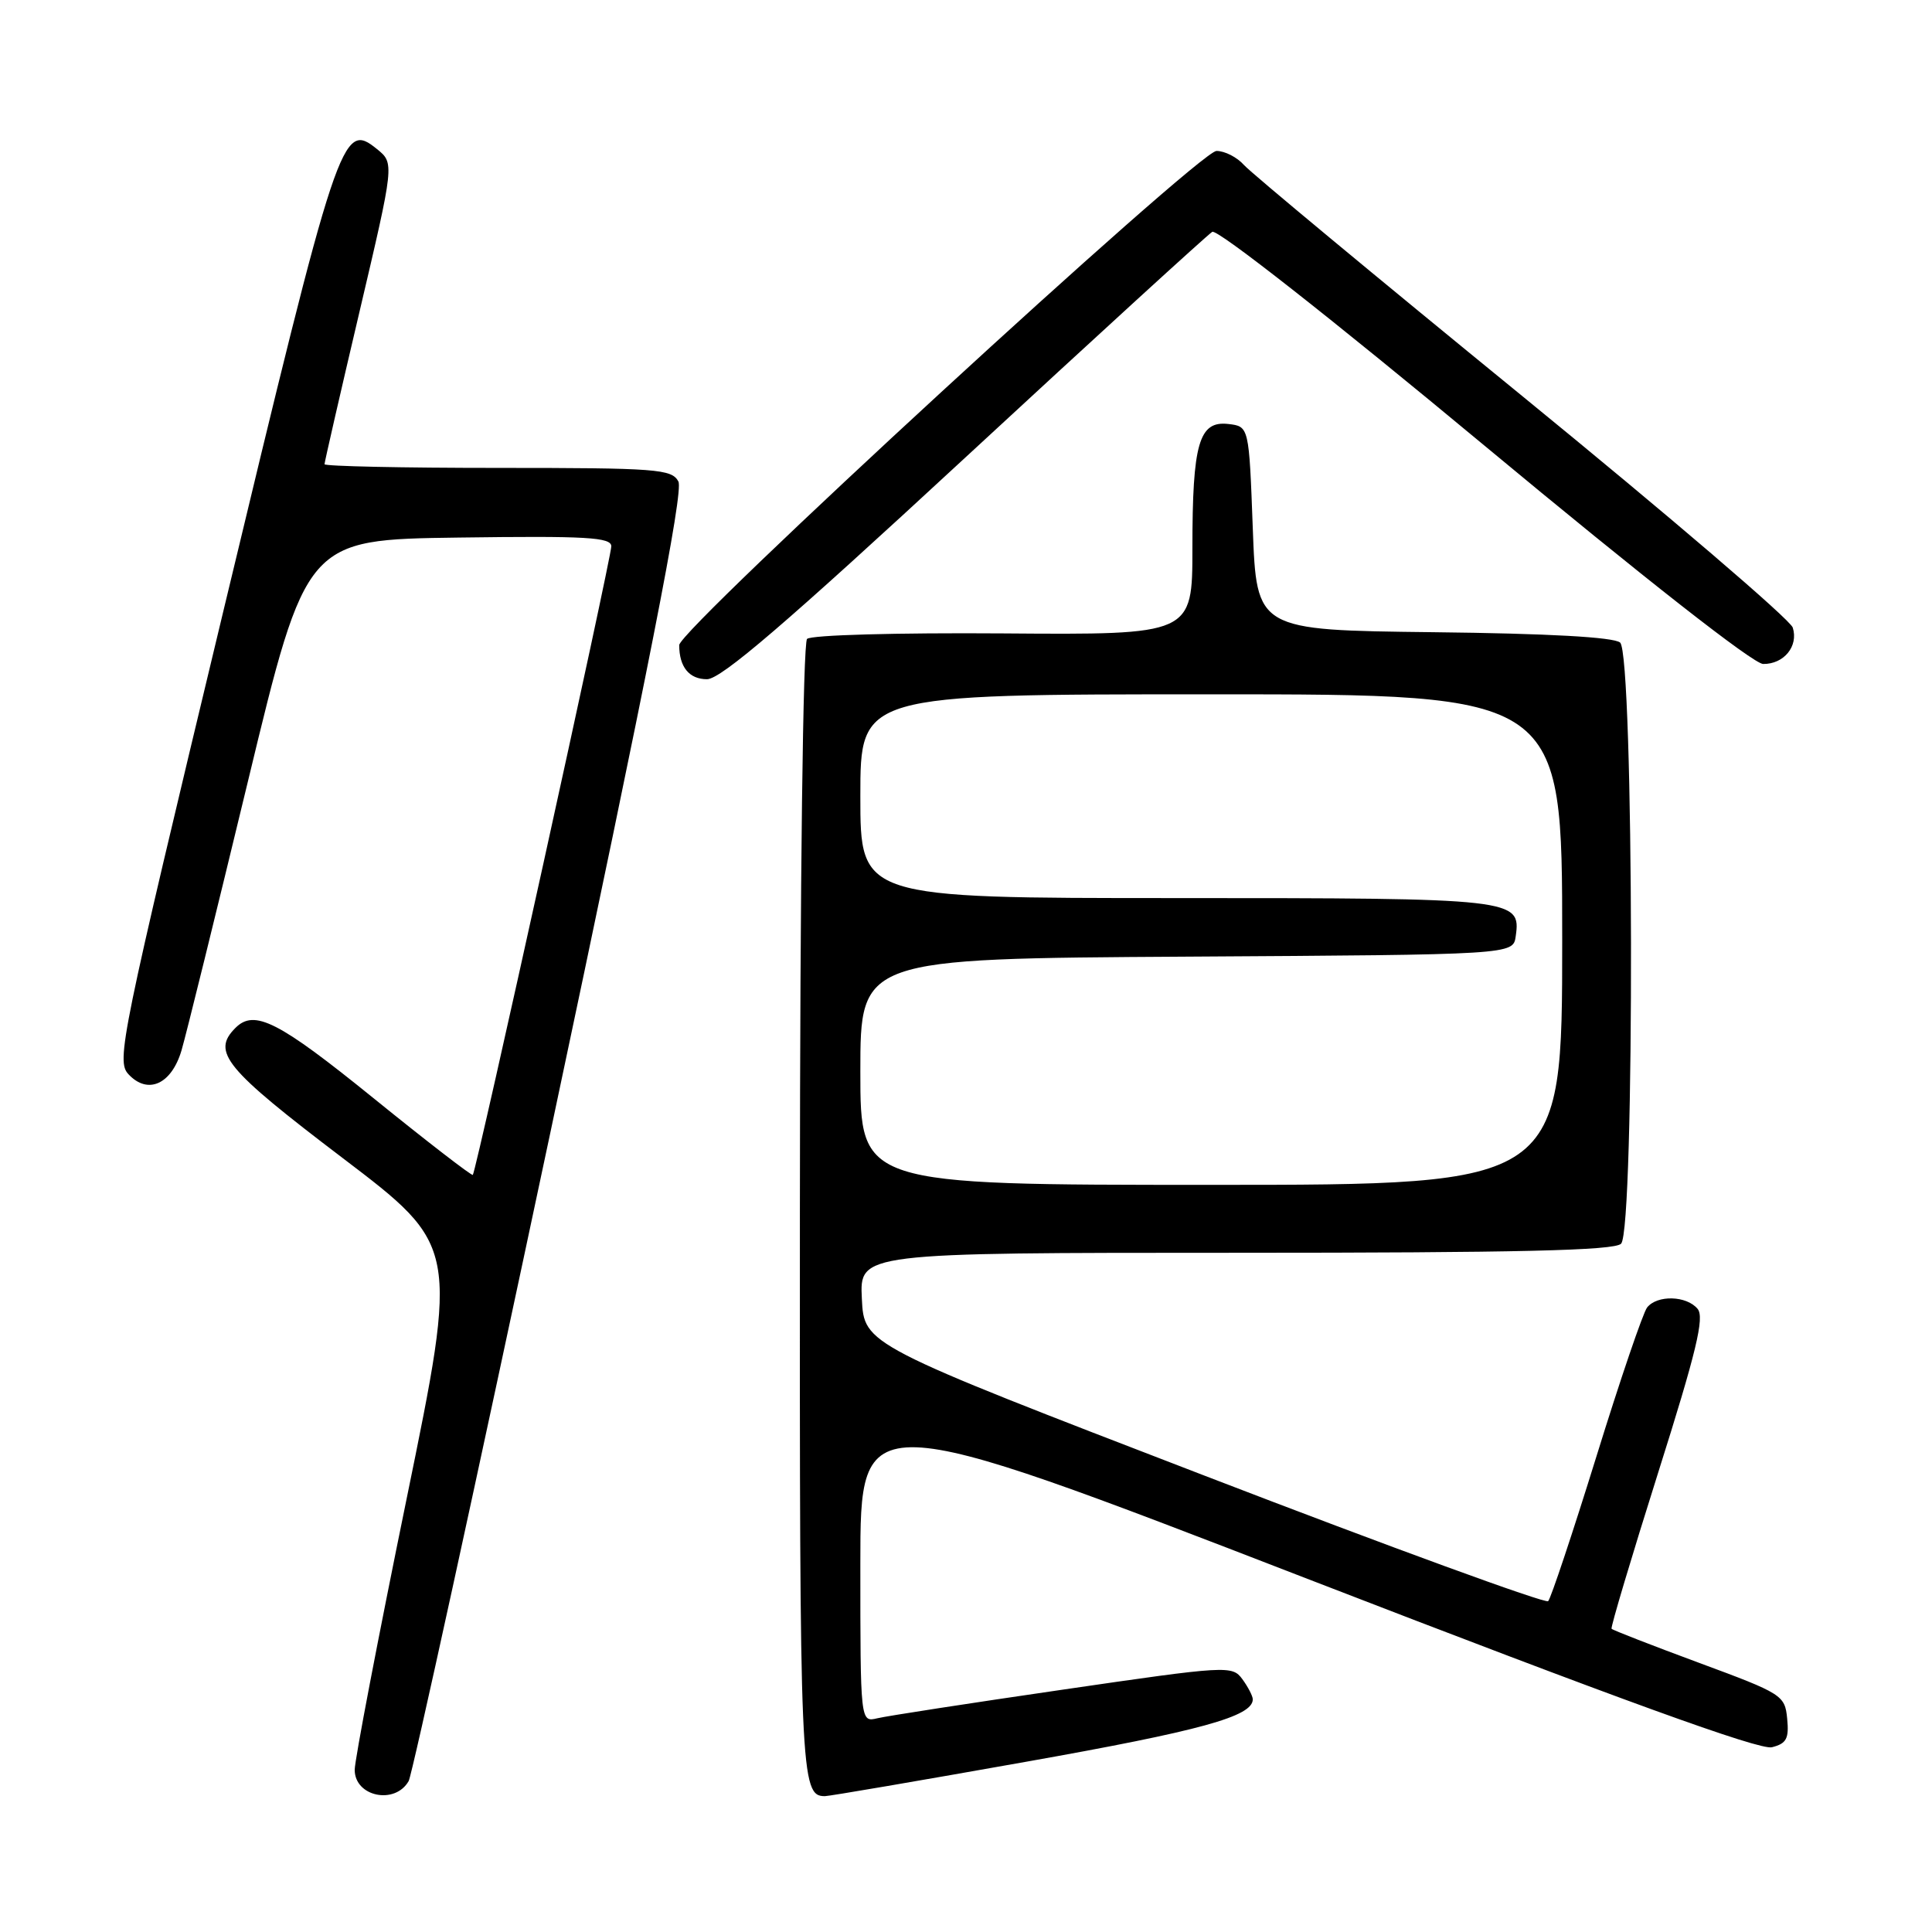 <?xml version="1.0" encoding="UTF-8" standalone="no"?>
<!DOCTYPE svg PUBLIC "-//W3C//DTD SVG 1.1//EN" "http://www.w3.org/Graphics/SVG/1.1/DTD/svg11.dtd" >
<svg xmlns="http://www.w3.org/2000/svg" xmlns:xlink="http://www.w3.org/1999/xlink" version="1.1" viewBox="0 0 256 256">
 <g >
 <path fill="currentColor"
d=" M 54.15 236.00 C 54.62 235.18 63.07 196.50 72.93 150.05 C 85.98 88.57 90.60 65.11 89.89 63.80 C 89.01 62.15 87.06 62.00 65.96 62.00 C 53.33 62.00 43.00 61.78 43.00 61.51 C 43.00 61.25 45.08 52.16 47.63 41.33 C 52.26 21.63 52.26 21.63 49.96 19.76 C 45.32 16.01 44.86 17.40 29.56 81.12 C 15.97 137.71 15.38 140.59 17.03 142.35 C 19.59 145.09 22.72 143.68 24.05 139.19 C 24.65 137.16 28.61 121.10 32.86 103.50 C 40.58 71.50 40.58 71.50 60.79 71.23 C 77.76 71.00 81.00 71.19 81.00 72.39 C 81.00 73.95 63.10 155.24 62.65 155.68 C 62.51 155.83 56.56 151.24 49.45 145.48 C 36.89 135.31 33.71 133.69 31.20 136.20 C 28.00 139.40 29.79 141.58 45.37 153.42 C 60.74 165.10 60.74 165.10 53.87 198.64 C 50.09 217.08 47.00 233.23 47.00 234.51 C 47.00 238.07 52.34 239.18 54.15 236.00 Z  M 135.92 233.45 C 159.13 229.33 166.00 227.44 166.00 225.17 C 166.00 224.74 165.38 223.54 164.62 222.50 C 163.28 220.67 162.66 220.70 140.87 223.88 C 128.57 225.67 117.49 227.38 116.25 227.68 C 114.00 228.22 114.00 228.22 114.00 207.25 C 114.00 186.29 114.00 186.29 173.23 209.20 C 214.65 225.22 233.15 231.93 234.79 231.52 C 236.72 231.03 237.07 230.38 236.81 227.73 C 236.51 224.63 236.16 224.41 225.15 220.34 C 218.91 218.03 213.69 216.00 213.54 215.82 C 213.40 215.64 216.17 206.36 219.70 195.18 C 224.79 179.08 225.88 174.56 224.94 173.43 C 223.48 171.67 219.59 171.56 218.25 173.25 C 217.71 173.94 214.68 182.82 211.53 193.00 C 208.37 203.18 205.50 211.79 205.14 212.16 C 204.79 212.52 184.25 205.02 159.50 195.49 C 114.50 178.17 114.50 178.17 114.20 172.09 C 113.90 166.00 113.90 166.00 163.75 166.00 C 201.19 166.00 213.90 165.70 214.80 164.80 C 216.64 162.96 216.51 86.67 214.67 85.14 C 213.81 84.42 205.15 83.94 189.92 83.77 C 166.50 83.50 166.50 83.50 166.00 70.00 C 165.50 56.50 165.50 56.50 162.75 56.18 C 158.87 55.74 158.00 58.74 158.00 72.62 C 158.00 84.12 158.00 84.12 132.93 83.93 C 118.80 83.83 107.46 84.14 106.94 84.66 C 106.40 85.20 106.01 116.47 105.99 160.41 C 105.95 235.47 106.06 238.00 109.30 238.00 C 109.88 238.00 121.86 235.95 135.92 233.45 Z  M 127.83 60.70 C 145.25 44.59 160.01 31.10 160.63 30.72 C 161.29 30.31 176.36 42.15 196.63 58.99 C 217.93 76.68 232.33 87.97 233.63 87.98 C 236.38 88.01 238.33 85.62 237.55 83.16 C 237.22 82.10 221.09 68.30 201.72 52.49 C 182.35 36.68 165.75 22.90 164.84 21.87 C 163.93 20.84 162.29 20.00 161.19 20.00 C 158.89 20.00 90.00 83.36 90.00 85.48 C 90.00 88.38 91.32 90.00 93.68 90.00 C 95.53 90.00 104.10 82.65 127.83 60.70 Z  M 114.00 142.01 C 114.00 127.02 114.00 127.02 157.25 126.76 C 200.50 126.50 200.50 126.50 200.84 124.06 C 201.55 119.08 200.83 119.00 155.81 119.00 C 114.00 119.00 114.00 119.00 114.00 105.50 C 114.00 92.00 114.00 92.00 160.50 92.00 C 207.00 92.00 207.00 92.00 207.00 124.50 C 207.00 157.00 207.00 157.00 160.50 157.00 C 114.00 157.00 114.00 157.00 114.00 142.01 Z "/>
</g>
</svg>